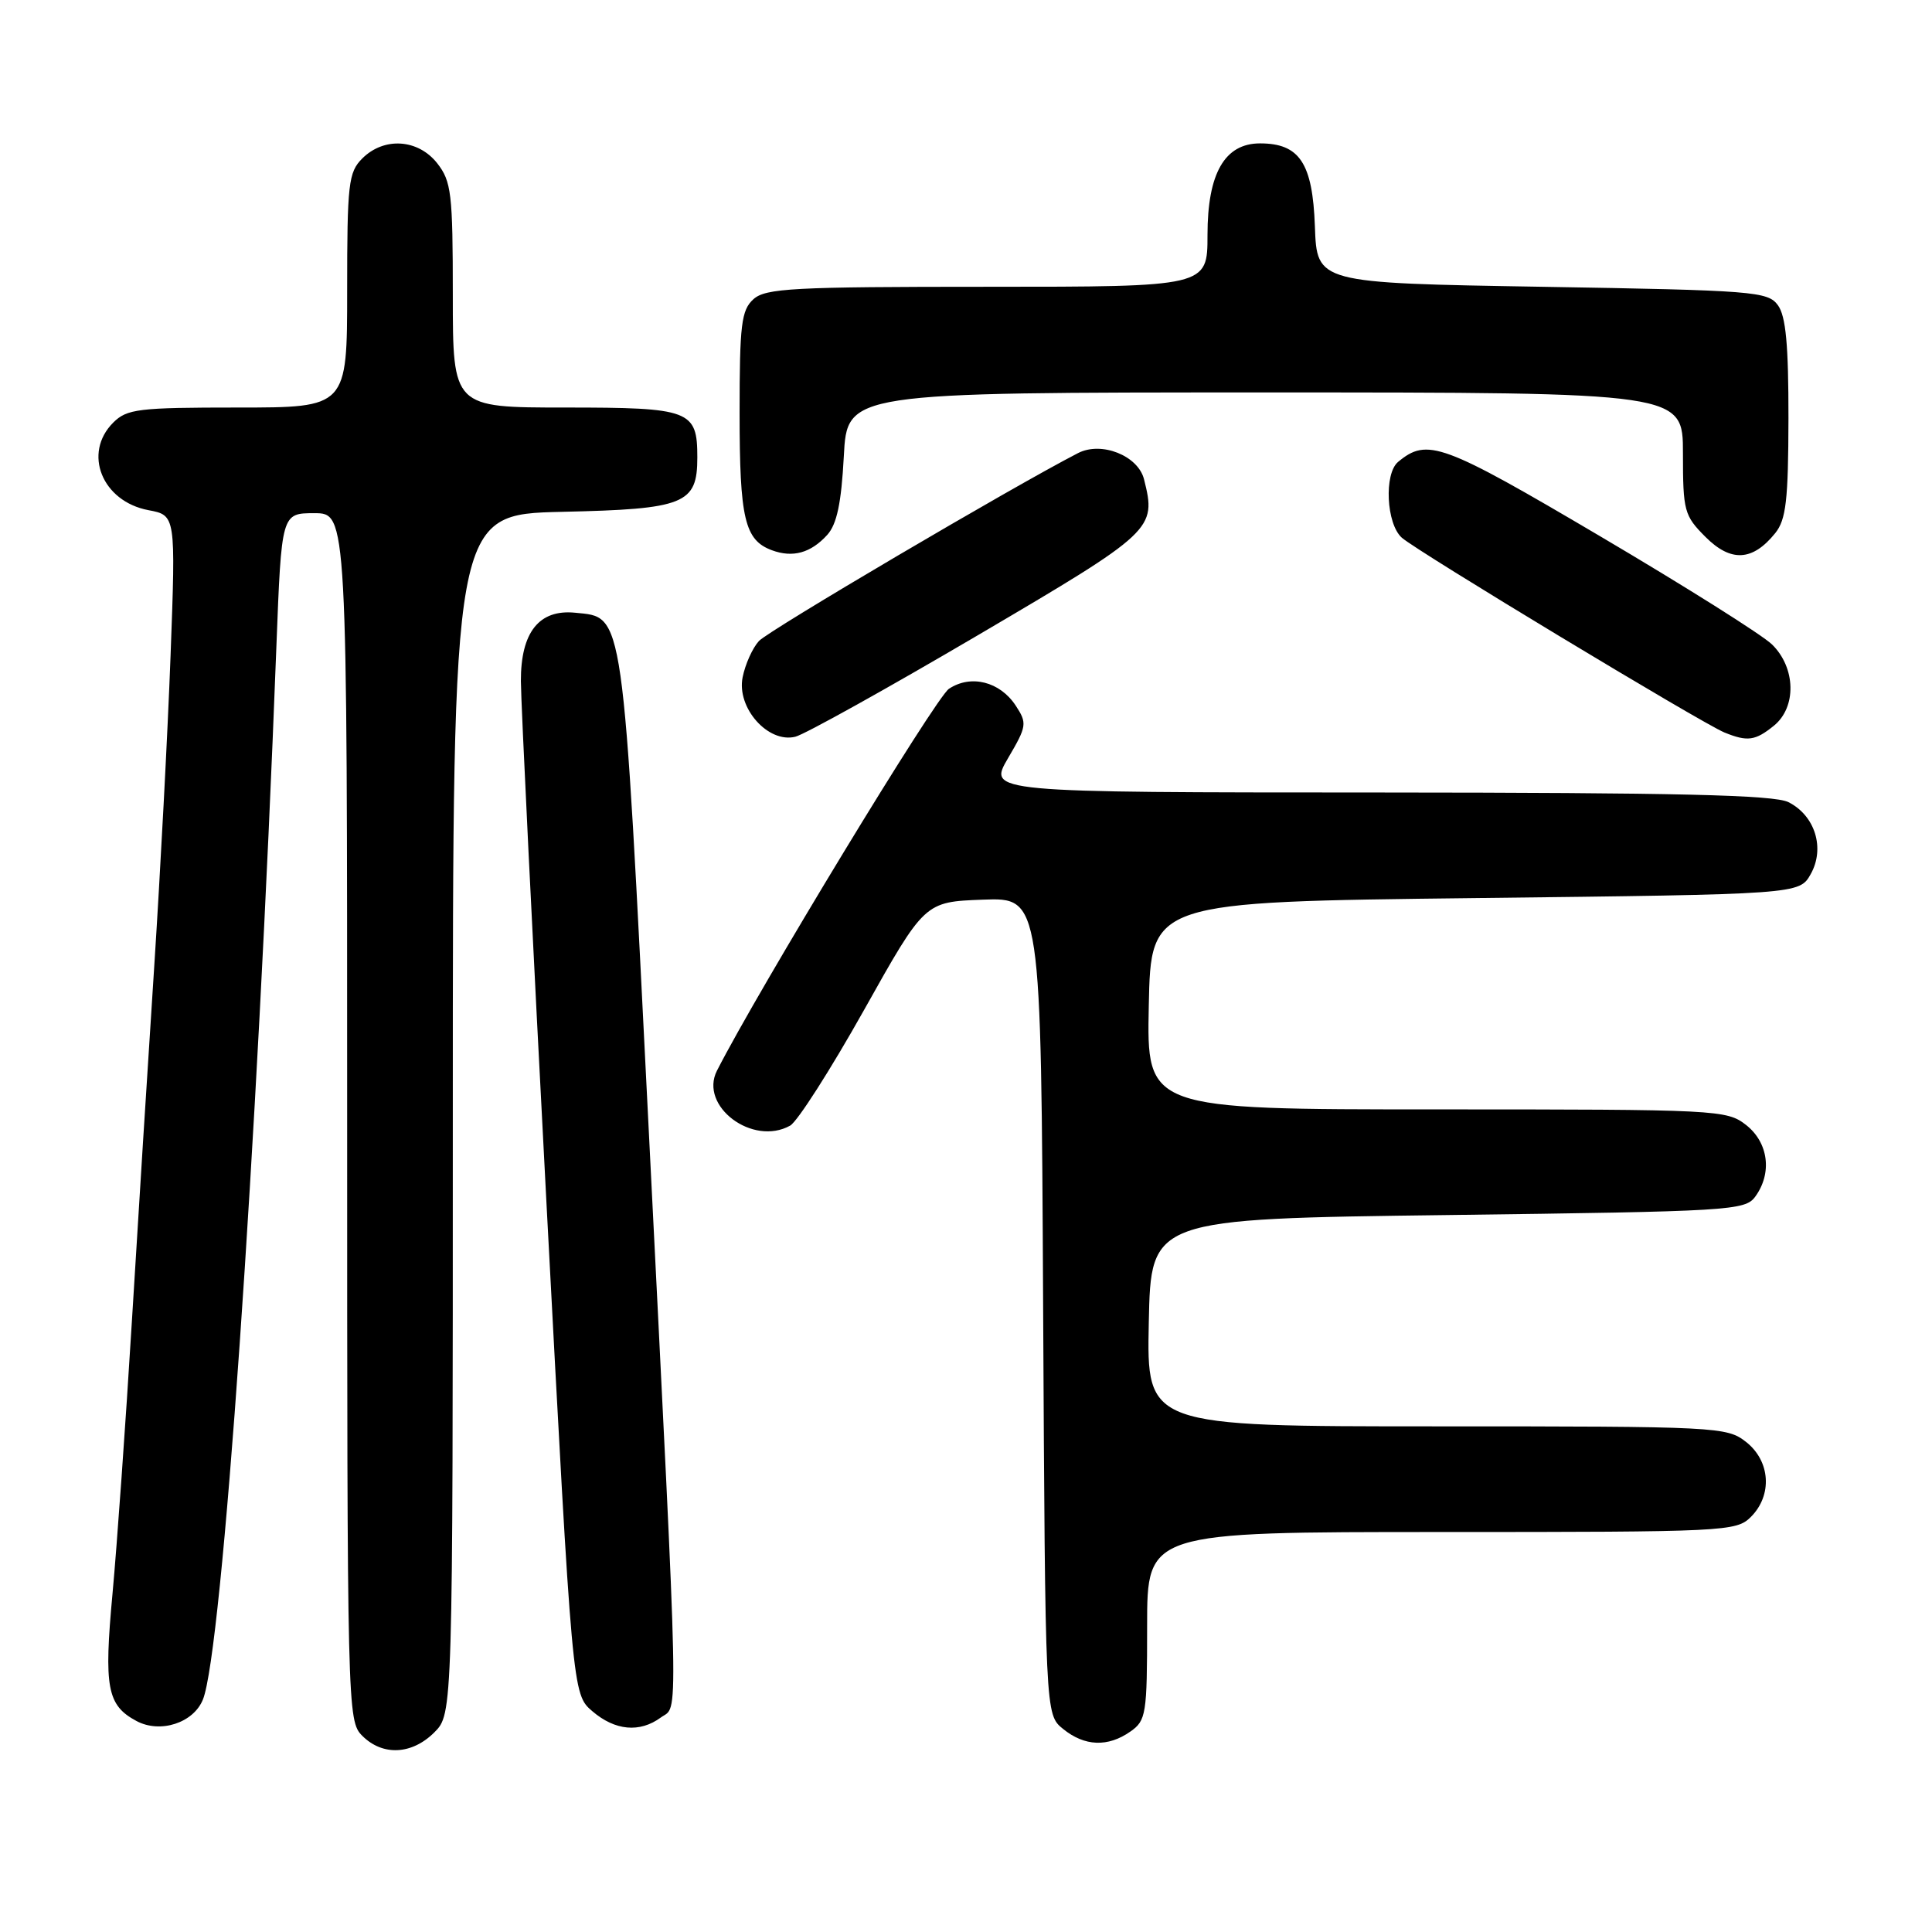 <?xml version="1.0" encoding="UTF-8" standalone="no"?>
<!DOCTYPE svg PUBLIC "-//W3C//DTD SVG 1.1//EN" "http://www.w3.org/Graphics/SVG/1.1/DTD/svg11.dtd" >
<svg xmlns="http://www.w3.org/2000/svg" xmlns:xlink="http://www.w3.org/1999/xlink" version="1.1" viewBox="0 0 256 256">
 <g >
 <path fill="currentColor"
d=" M 57.55 229.55 C 60.00 227.09 60.00 227.09 60.00 147.62 C 60.00 68.15 60.00 68.15 74.47 67.82 C 90.74 67.46 92.40 66.79 92.40 60.61 C 92.40 54.35 91.48 54.00 74.88 54.00 C 60.00 54.00 60.00 54.00 60.00 39.13 C 60.00 25.61 59.81 24.03 57.93 21.63 C 55.39 18.41 50.88 18.12 48.00 21.00 C 46.17 22.83 46.00 24.33 46.00 38.50 C 46.00 54.00 46.00 54.00 31.50 54.00 C 18.33 54.00 16.82 54.18 15.00 56.00 C 10.95 60.05 13.52 66.44 19.67 67.60 C 23.29 68.28 23.29 68.28 22.60 86.89 C 22.22 97.12 21.24 115.62 20.44 128.00 C 19.63 140.38 18.30 161.53 17.48 175.00 C 16.66 188.47 15.50 204.74 14.91 211.15 C 13.75 223.62 14.19 225.96 18.08 228.04 C 21.23 229.73 25.64 228.30 26.89 225.19 C 29.44 218.85 34.09 152.23 36.62 85.75 C 37.30 68.00 37.30 68.00 41.65 68.00 C 46.00 68.00 46.00 68.00 46.00 148.00 C 46.00 226.67 46.03 228.03 48.00 230.00 C 50.70 232.70 54.57 232.52 57.55 229.55 Z  M 149.78 229.44 C 151.87 227.98 152.00 227.17 152.00 215.44 C 152.00 203.00 152.00 203.00 191.00 203.00 C 228.67 203.00 230.07 202.93 232.00 201.00 C 234.88 198.12 234.59 193.61 231.37 191.07 C 228.80 189.06 227.66 189.00 190.34 189.00 C 151.94 189.00 151.94 189.00 152.22 175.25 C 152.50 161.50 152.50 161.50 191.83 161.00 C 229.30 160.52 231.23 160.41 232.58 158.56 C 234.85 155.45 234.34 151.41 231.37 149.07 C 228.80 147.06 227.66 147.00 190.34 147.00 C 151.94 147.00 151.94 147.00 152.22 133.25 C 152.50 119.50 152.50 119.50 195.46 119.00 C 238.42 118.50 238.42 118.50 239.93 115.82 C 241.85 112.40 240.51 108.07 236.98 106.29 C 235.09 105.33 222.28 105.03 182.71 105.01 C 130.92 105.00 130.92 105.00 133.56 100.48 C 136.07 96.21 136.12 95.84 134.59 93.50 C 132.50 90.31 128.65 89.34 125.74 91.27 C 123.97 92.44 100.45 131.17 95.00 141.87 C 92.61 146.58 99.74 151.92 104.70 149.15 C 105.67 148.60 110.07 141.71 114.49 133.83 C 122.52 119.50 122.52 119.50 130.23 119.21 C 137.95 118.92 137.95 118.92 138.22 173.05 C 138.50 227.18 138.50 227.18 140.86 229.09 C 143.72 231.41 146.80 231.53 149.78 229.44 Z  M 87.56 227.58 C 89.94 225.83 90.04 231.05 85.95 149.50 C 82.47 80.09 82.72 81.84 76.21 81.19 C 71.43 80.71 69.00 83.78 69.02 90.25 C 69.03 93.14 70.57 124.52 72.44 159.99 C 75.85 224.48 75.85 224.48 78.48 226.74 C 81.50 229.33 84.76 229.63 87.56 227.58 Z  M 129.59 84.16 C 152.94 70.43 153.25 70.13 151.59 63.51 C 150.80 60.37 145.94 58.44 142.84 60.04 C 134.10 64.54 101.81 83.56 100.56 84.94 C 99.71 85.87 98.74 88.03 98.40 89.75 C 97.59 93.80 101.78 98.52 105.39 97.62 C 106.65 97.30 117.54 91.24 129.59 84.16 Z  M 235.05 96.16 C 238.07 93.71 237.96 88.49 234.81 85.40 C 233.54 84.15 223.28 77.69 212.00 71.04 C 191.08 58.70 189.13 57.99 185.26 61.20 C 183.37 62.77 183.69 69.42 185.75 71.25 C 187.78 73.06 225.52 95.84 228.50 97.06 C 231.55 98.30 232.58 98.16 235.05 96.16 Z  M 109.62 70.87 C 110.89 69.46 111.48 66.66 111.81 60.47 C 112.25 52.00 112.25 52.00 167.63 52.00 C 223.00 52.00 223.00 52.00 223.00 60.08 C 223.00 67.71 223.16 68.32 225.99 71.15 C 229.36 74.52 232.23 74.36 235.23 70.64 C 236.66 68.86 236.96 66.30 236.98 55.44 C 236.99 45.72 236.64 41.89 235.58 40.44 C 234.25 38.62 232.39 38.47 204.33 38.00 C 174.50 37.50 174.50 37.50 174.23 30.00 C 173.93 21.61 172.20 19.00 166.96 19.00 C 162.28 19.00 160.00 22.97 160.00 31.13 C 160.00 38.00 160.00 38.00 130.83 38.00 C 105.09 38.00 101.44 38.19 99.83 39.65 C 98.23 41.10 98.00 43.00 98.00 54.72 C 98.00 68.74 98.67 71.57 102.28 72.91 C 105.06 73.94 107.44 73.27 109.62 70.87 Z "/>
</g>
</svg>